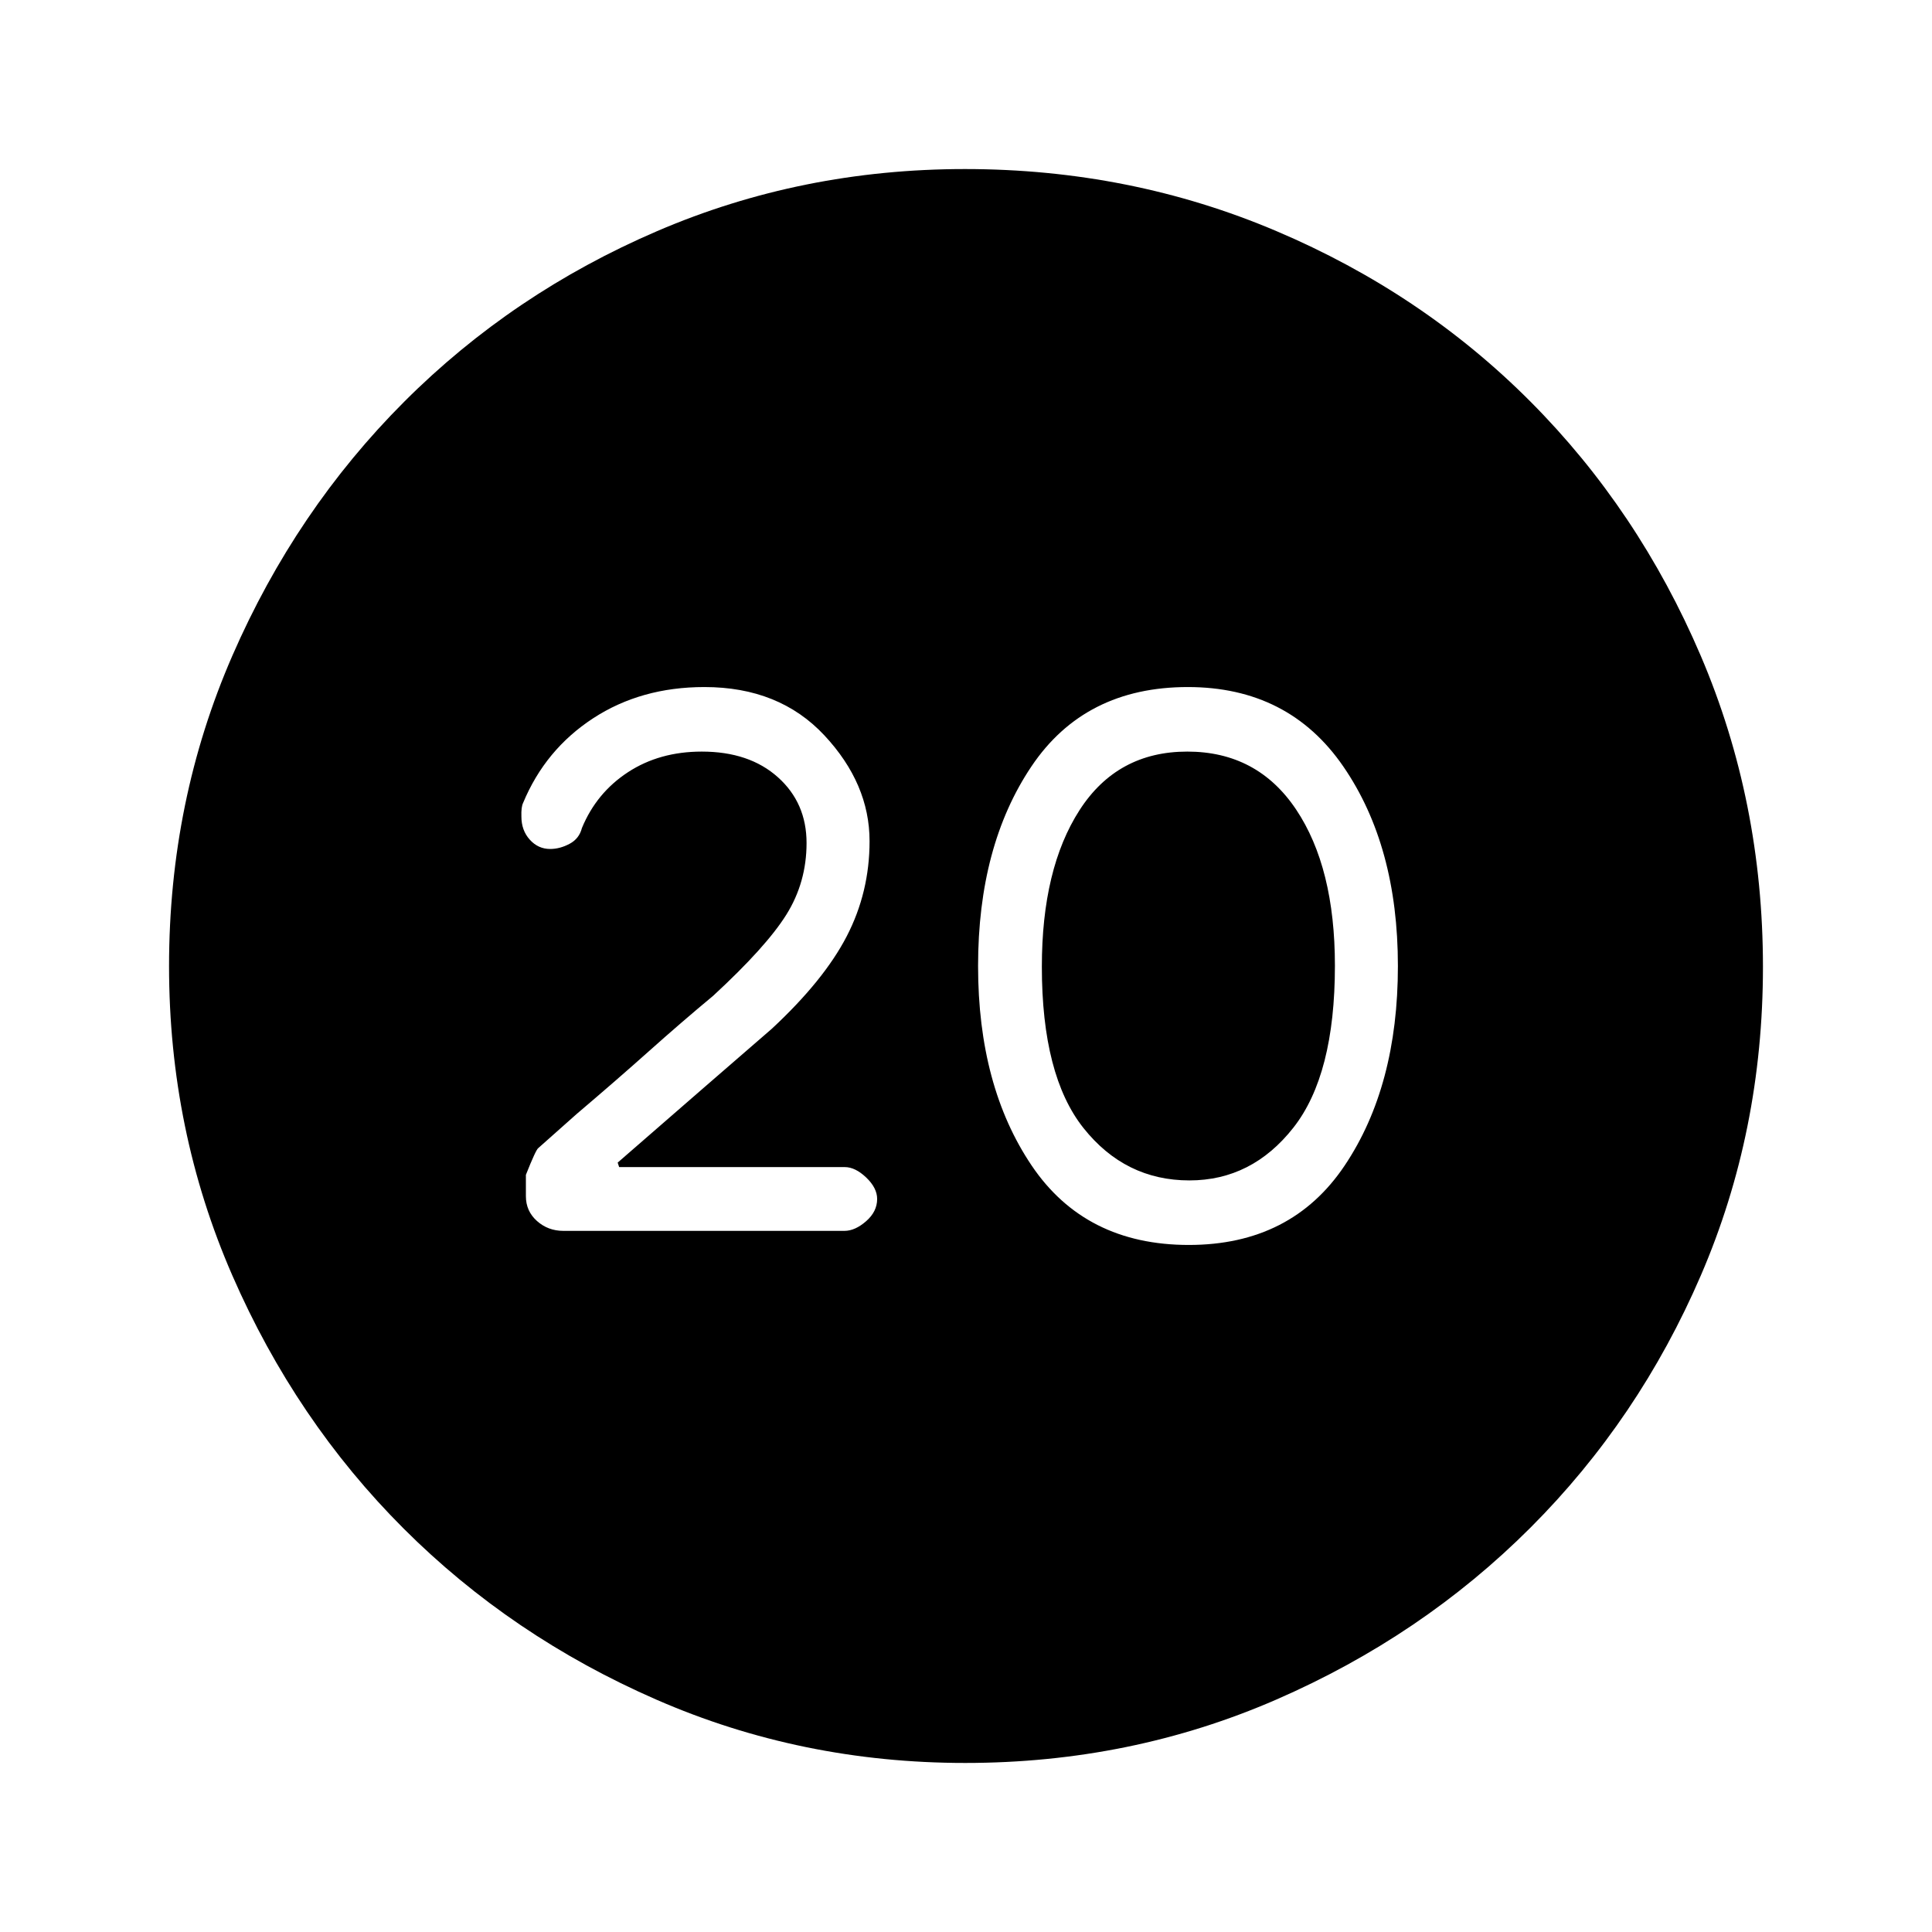 <svg xmlns="http://www.w3.org/2000/svg" height="48" viewBox="0 -960 960 960" width="48"><path d="M590.71-341.39q50.99 0 77.45-39.46 26.45-39.46 26.45-99.15 0-59.69-27.13-99.15-27.14-39.46-77.27-39.46-51.21 0-77.71 39.46Q486-539.69 486-480q0 59.69 26.62 99.15 26.63 39.46 78.09 39.46Zm.32-32.07q-31.94 0-52.64-26.01-20.7-26.02-20.7-80.2 0-48.71 18.74-77.79 18.75-29.08 53.54-29.08 34.8 0 54.07 28.8 19.27 28.81 19.27 77.57 0 54.25-20.62 80.48-20.61 26.23-51.66 26.23ZM479.61-84q-81.4 0-153.42-31.44-72.02-31.44-125.65-85.05-53.63-53.61-85.09-125.73Q84-398.33 84-479.93q0-82.11 31.5-154.36 31.5-72.24 85.4-126.15 53.89-53.9 125.65-84.73Q398.3-876 479.49-876q82.17 0 154.72 30.82 72.55 30.81 126.24 84.71 53.68 53.89 84.62 126.27Q876-561.82 876-479.53q0 81.68-30.82 153.2-30.81 71.51-84.69 125.41-53.89 53.89-126.25 85.41Q561.88-84 479.61-84Zm-59.99-264.39q5.25 0 10.74-4.79t5.49-11.05q0-5.48-5.44-10.67-5.44-5.18-10.64-5.18H307.65l-.73-2.23q20.7-18.07 42.46-36.92 21.77-18.85 34.08-29.54 25.92-24.08 37.27-45.99 11.35-21.91 11.35-47.27 0-28.51-22.43-52.55-22.42-24.03-59.64-24.03-31.51 0-55.3 15.53-23.79 15.54-34.79 42.06-1 2-.84 6.75 0 6.89 4.17 11.5 4.16 4.62 10.12 4.62 4.83 0 9.64-2.56 4.8-2.55 6.14-7.85 7.24-17.52 22.9-27.75 15.67-10.23 36.66-10.23 23.6 0 37.83 12.75 14.23 12.74 14.23 32.67 0 19.54-10.03 35.59-10.04 16.05-36.43 40.38-15.46 12.84-31.66 27.3-16.19 14.46-36.03 31.31l-19.11 16.98q-1.2.71-6.2 13.33v10.61q0 7.42 5.51 12.33 5.5 4.9 13.1 4.9h139.7Z"/></svg>
